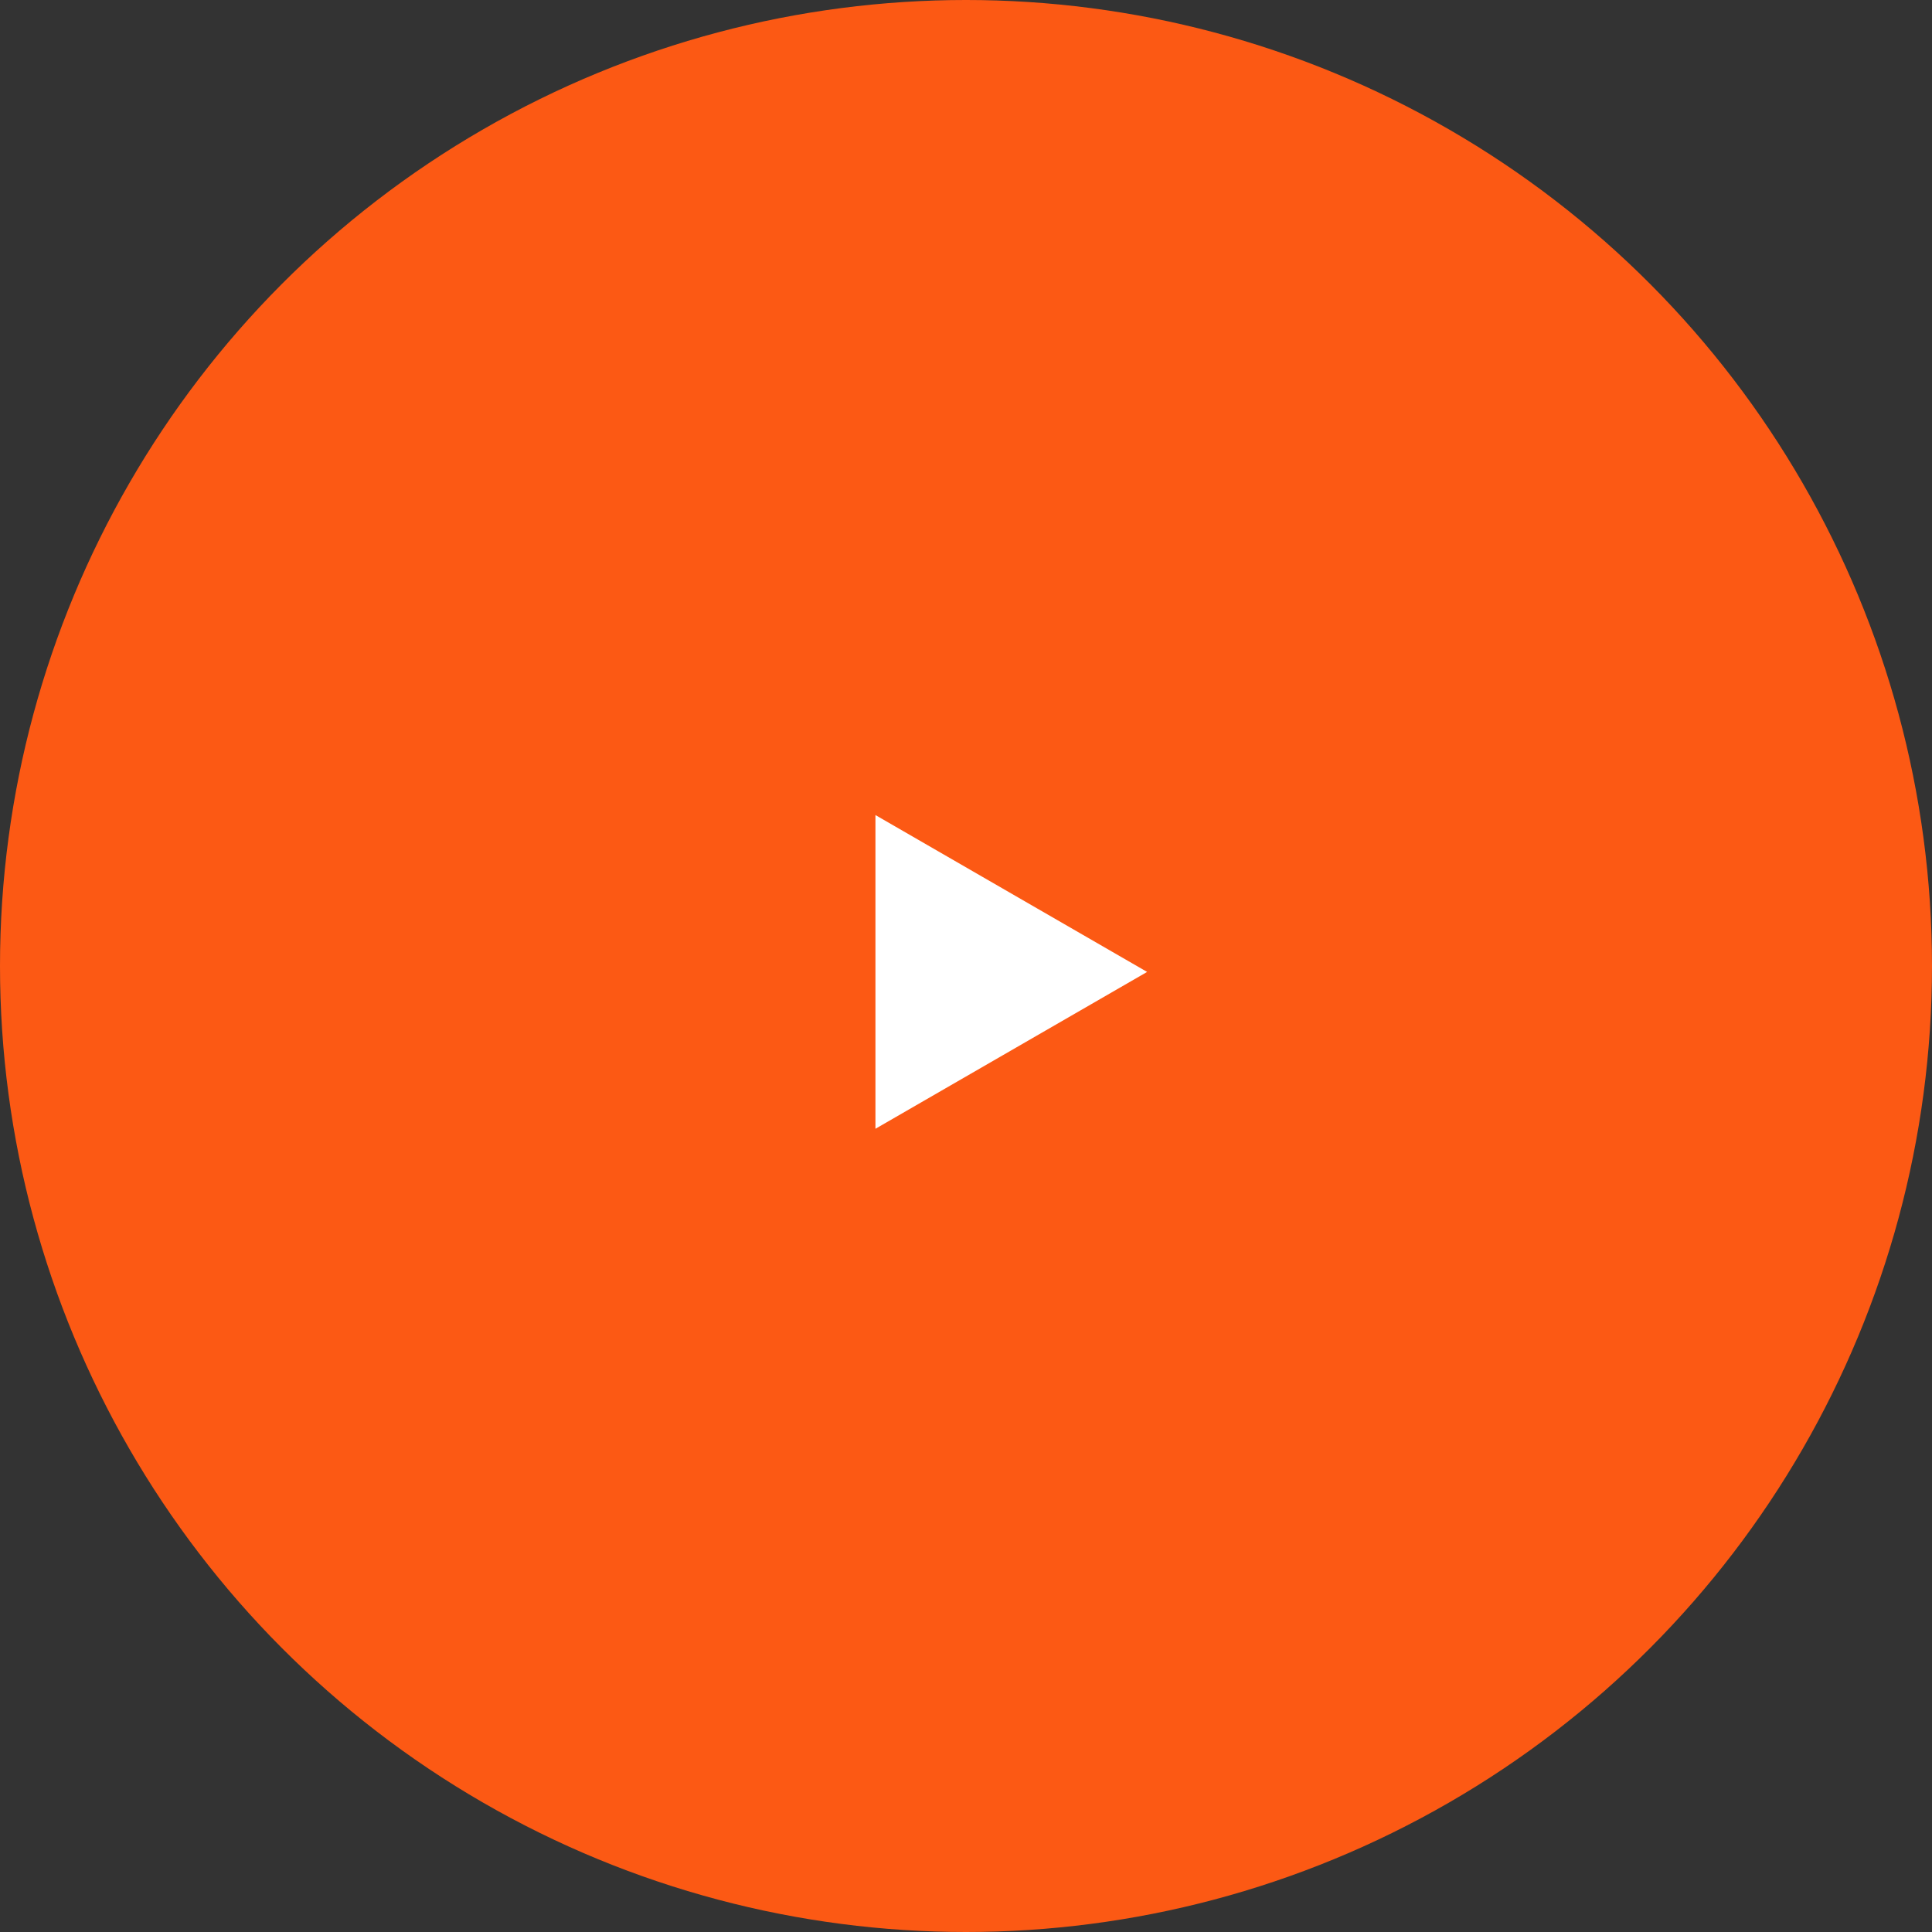 <svg width="87" height="87" viewBox="0 0 87 87" fill="none" xmlns="http://www.w3.org/2000/svg">
<rect x="0" y="0" width="87" height="87" fill="#333333" stroke="none"/>
<circle cx="43.5" cy="43.5" r="43.5" fill="#FC5914"/>
<path d="M51.656 43.767L39.422 50.83L39.422 36.703L51.656 43.767Z" fill="white"/>
</svg>
